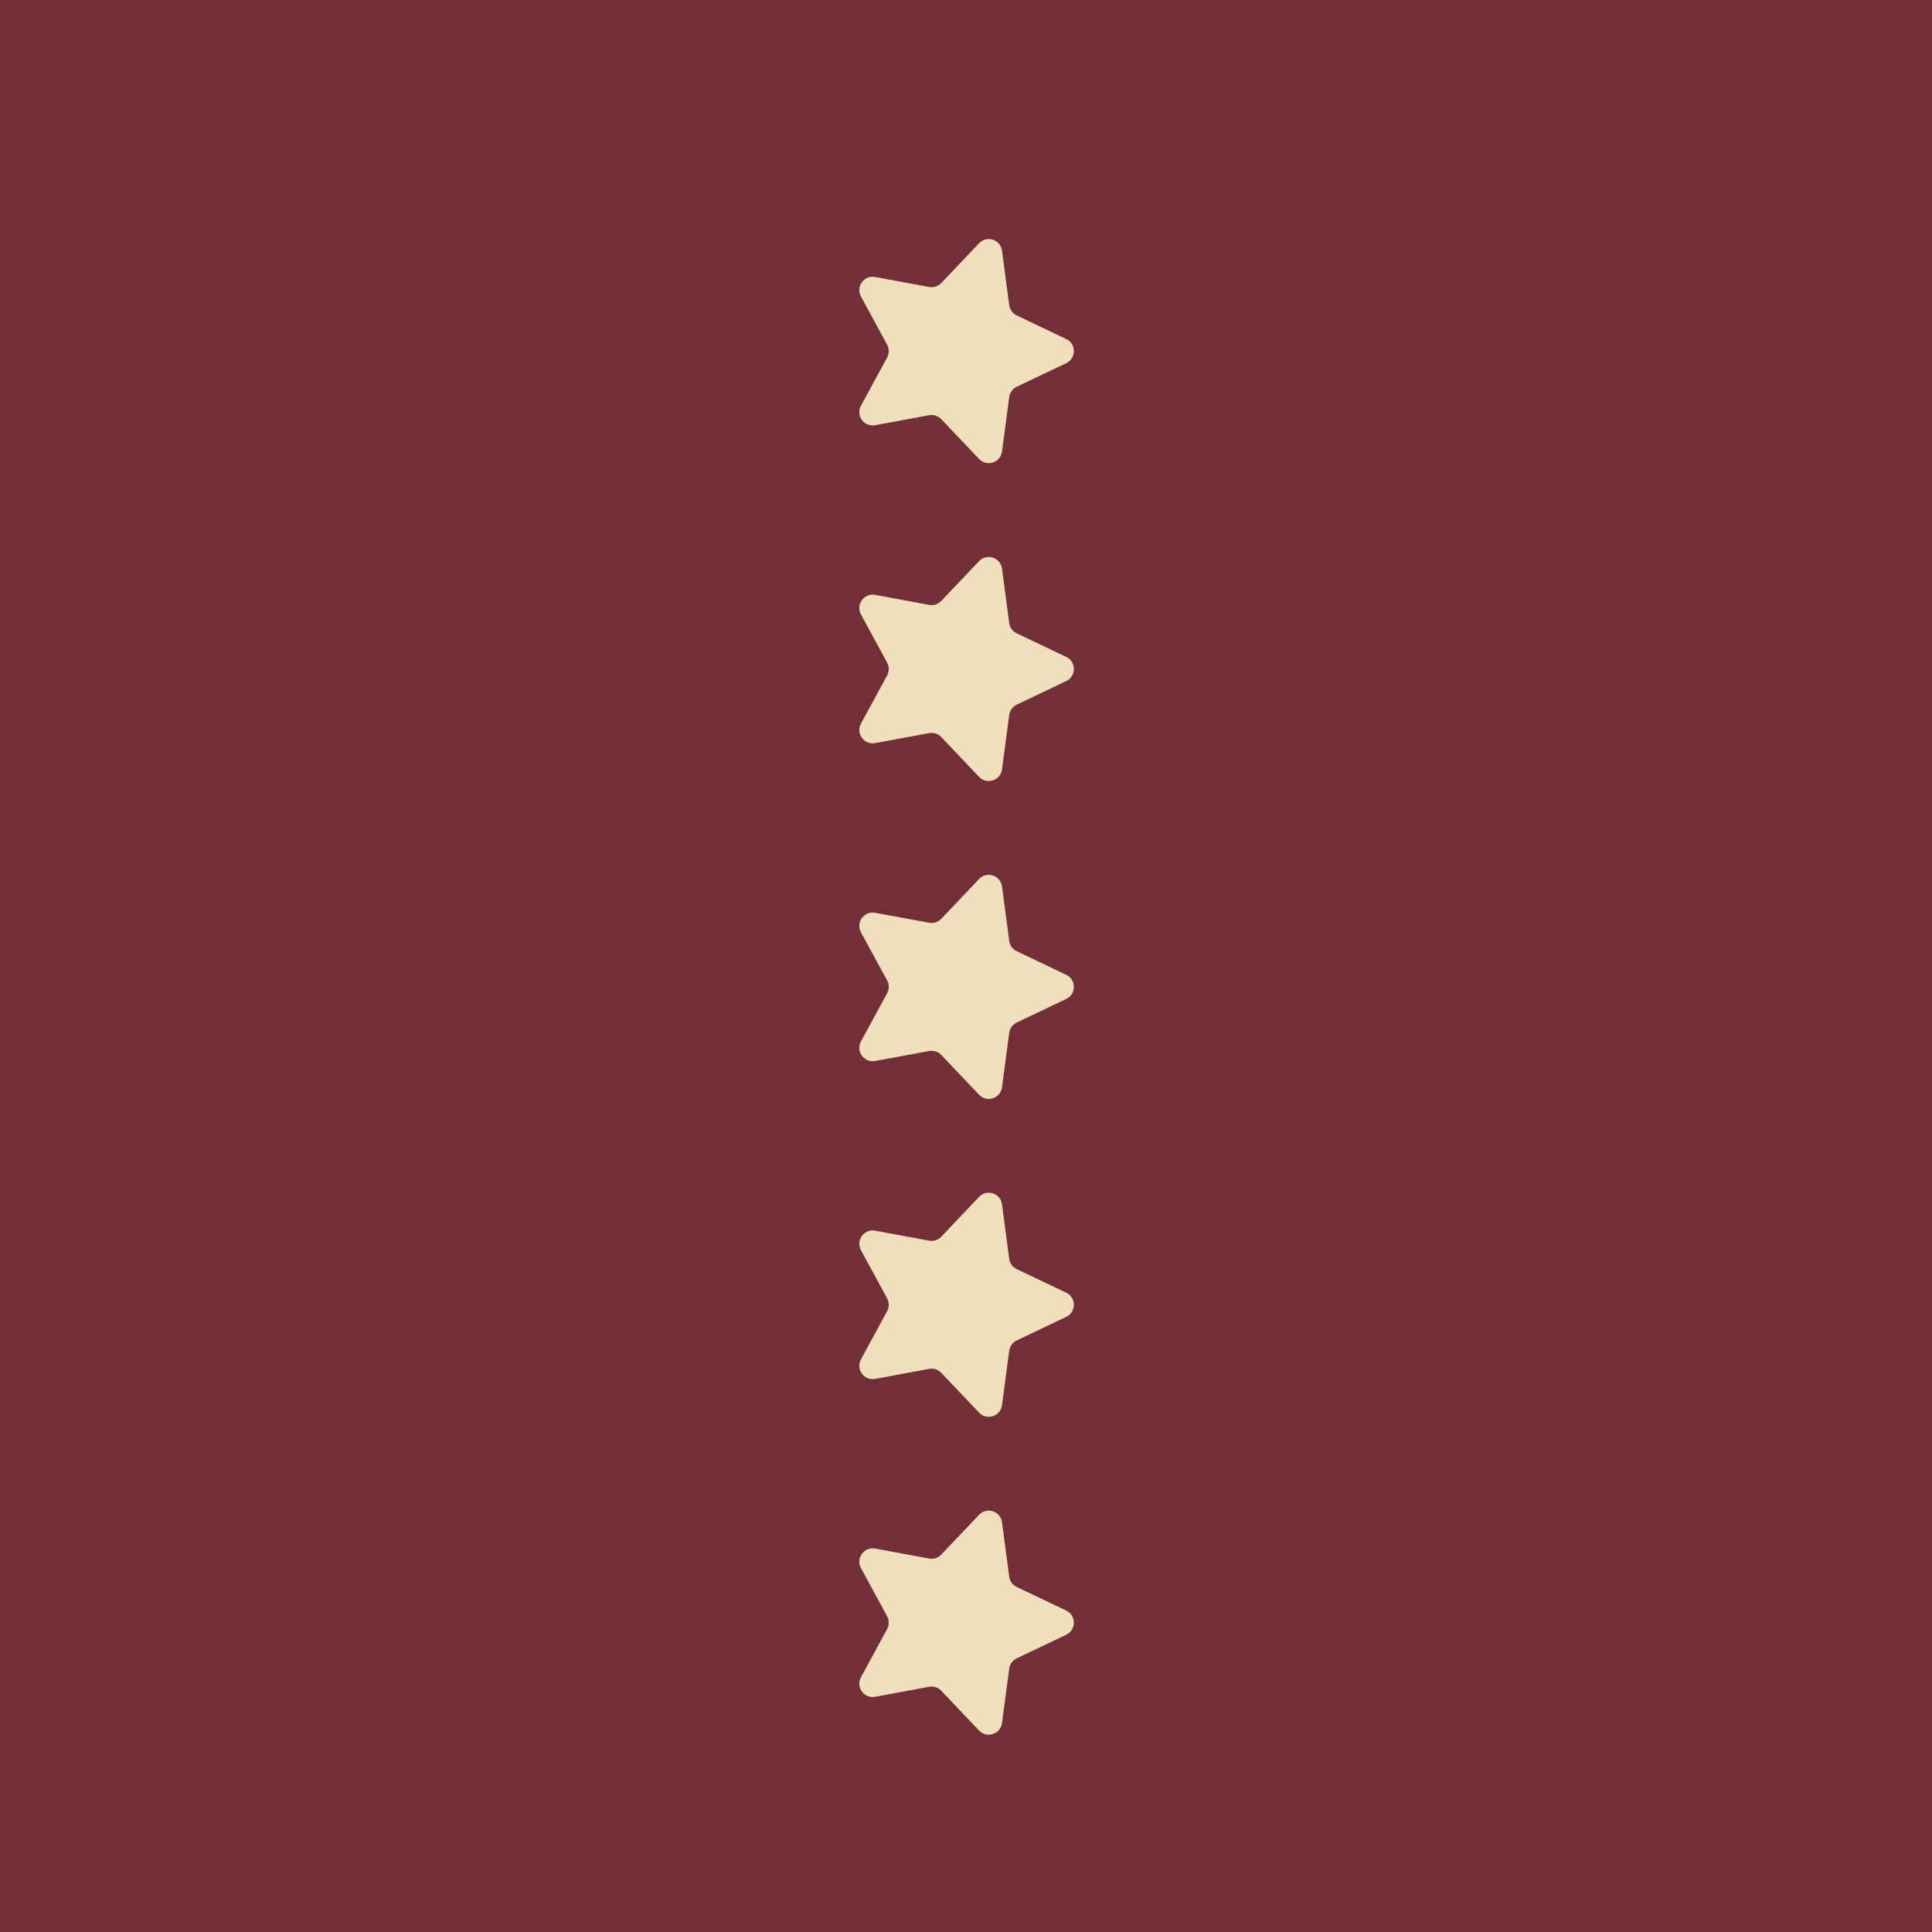 <svg xmlns="http://www.w3.org/2000/svg" xmlns:xlink="http://www.w3.org/1999/xlink" width="500" zoomAndPan="magnify" viewBox="0 0 375 375" height="500" preserveAspectRatio="xMidYMid meet" version="1.0"><defs><clipPath id="4e3b5ad5c6"><path d="M 166.184 46 L 208.934 46 L 208.934 90 L 166.184 90 Z M 166.184 46 " clip-rule="nonzero"/></clipPath><clipPath id="b6f46d5b8c"><path d="M 166.184 108 L 208.934 108 L 208.934 152 L 166.184 152 Z M 166.184 108 " clip-rule="nonzero"/></clipPath><clipPath id="3f50d6baa1"><path d="M 166.184 169 L 208.934 169 L 208.934 214 L 166.184 214 Z M 166.184 169 " clip-rule="nonzero"/></clipPath><clipPath id="80b2336990"><path d="M 166.184 231 L 208.934 231 L 208.934 275 L 166.184 275 Z M 166.184 231 " clip-rule="nonzero"/></clipPath><clipPath id="32f2daaec0"><path d="M 166.184 293 L 208.934 293 L 208.934 337 L 166.184 337 Z M 166.184 293 " clip-rule="nonzero"/></clipPath></defs><rect x="-37.5" width="450" fill="#ffffff" y="-37.5" height="450" fill-opacity="1"/><rect x="-37.5" width="450" fill="#722f37" y="-37.5" height="450" fill-opacity="1"/><g clip-path="url(#4e3b5ad5c6)"><path fill="#efdfbb" d="M 206.961 65.809 C 208.93 66.746 208.93 69.551 206.961 70.488 L 197.34 75.078 C 196.547 75.453 196 76.207 195.887 77.078 L 194.492 87.637 C 194.207 89.801 191.539 90.664 190.035 89.082 L 182.699 81.359 C 182.094 80.723 181.207 80.434 180.344 80.594 L 169.863 82.535 C 167.715 82.93 166.066 80.664 167.109 78.746 L 172.191 69.387 C 172.609 68.613 172.609 67.684 172.191 66.91 L 167.109 57.551 C 166.066 55.633 167.715 53.367 169.863 53.762 L 180.344 55.703 C 181.207 55.863 182.094 55.574 182.699 54.938 L 190.035 47.215 C 191.539 45.633 194.207 46.496 194.492 48.66 L 195.887 59.219 C 196 60.09 196.547 60.844 197.34 61.223 Z M 206.961 65.809 " fill-opacity="1" fill-rule="nonzero"/></g><g clip-path="url(#b6f46d5b8c)"><path fill="#efdfbb" d="M 206.961 127.512 C 208.93 128.449 208.93 131.254 206.961 132.191 L 197.34 136.777 C 196.547 137.156 196 137.91 195.887 138.781 L 194.492 149.34 C 194.207 151.504 191.539 152.367 190.035 150.785 L 182.699 143.062 C 182.094 142.426 181.207 142.137 180.344 142.297 L 169.863 144.234 C 167.715 144.633 166.066 142.367 167.109 140.449 L 172.191 131.09 C 172.609 130.316 172.609 129.387 172.191 128.613 L 167.109 119.254 C 166.066 117.336 167.715 115.07 169.863 115.465 L 180.344 117.406 C 181.207 117.566 182.094 117.277 182.699 116.641 L 190.035 108.918 C 191.539 107.336 194.207 108.199 194.492 110.363 L 195.887 120.922 C 196 121.793 196.547 122.547 197.34 122.922 Z M 206.961 127.512 " fill-opacity="1" fill-rule="nonzero"/></g><g clip-path="url(#3f50d6baa1)"><path fill="#efdfbb" d="M 206.961 189.211 C 208.93 190.152 208.93 192.953 206.961 193.895 L 197.34 198.48 C 196.547 198.859 196 199.613 195.887 200.484 L 194.492 211.043 C 194.207 213.203 191.539 214.07 190.035 212.488 L 182.699 204.766 C 182.094 204.129 181.207 203.84 180.344 204 L 169.863 205.938 C 167.715 206.336 166.066 204.066 167.109 202.152 L 172.191 192.789 C 172.609 192.02 172.609 191.09 172.191 190.316 L 167.109 180.957 C 166.066 179.039 167.715 176.77 169.863 177.168 L 180.344 179.105 C 181.207 179.266 182.094 178.98 182.699 178.344 L 190.035 170.617 C 191.539 169.035 194.207 169.902 194.492 172.066 L 195.887 182.625 C 196 183.496 196.547 184.246 197.34 184.625 Z M 206.961 189.211 " fill-opacity="1" fill-rule="nonzero"/></g><g clip-path="url(#80b2336990)"><path fill="#efdfbb" d="M 206.961 250.914 C 208.93 251.855 208.93 254.656 206.961 255.598 L 197.34 260.184 C 196.547 260.562 196 261.316 195.887 262.184 L 194.492 272.742 C 194.207 274.906 191.539 275.773 190.035 274.191 L 182.699 266.465 C 182.094 265.828 181.207 265.543 180.344 265.703 L 169.863 267.641 C 167.715 268.039 166.066 265.77 167.109 263.852 L 172.191 254.492 C 172.609 253.723 172.609 252.789 172.191 252.02 L 167.109 242.66 C 166.066 240.742 167.715 238.473 169.863 238.871 L 180.344 240.809 C 181.207 240.969 182.094 240.684 182.699 240.047 L 190.035 232.32 C 191.539 230.738 194.207 231.605 194.492 233.77 L 195.887 244.328 C 196 245.195 196.547 245.949 197.34 246.328 Z M 206.961 250.914 " fill-opacity="1" fill-rule="nonzero"/></g><g clip-path="url(#32f2daaec0)"><path fill="#efdfbb" d="M 206.961 312.617 C 208.93 313.555 208.93 316.359 206.961 317.301 L 197.34 321.887 C 196.547 322.266 196 323.016 195.887 323.887 L 194.492 334.445 C 194.207 336.609 191.539 337.477 190.035 335.895 L 182.699 328.168 C 182.094 327.531 181.207 327.246 180.344 327.402 L 169.863 329.344 C 167.715 329.742 166.066 327.473 167.109 325.555 L 172.191 316.195 C 172.609 315.422 172.609 314.492 172.191 313.723 L 167.109 304.359 C 166.066 302.445 167.715 300.176 169.863 300.574 L 180.344 302.512 C 181.207 302.672 182.094 302.383 182.699 301.746 L 190.035 294.023 C 191.539 292.441 194.207 293.309 194.492 295.469 L 195.887 306.027 C 196 306.898 196.547 307.652 197.34 308.031 Z M 206.961 312.617 " fill-opacity="1" fill-rule="nonzero"/></g></svg>
